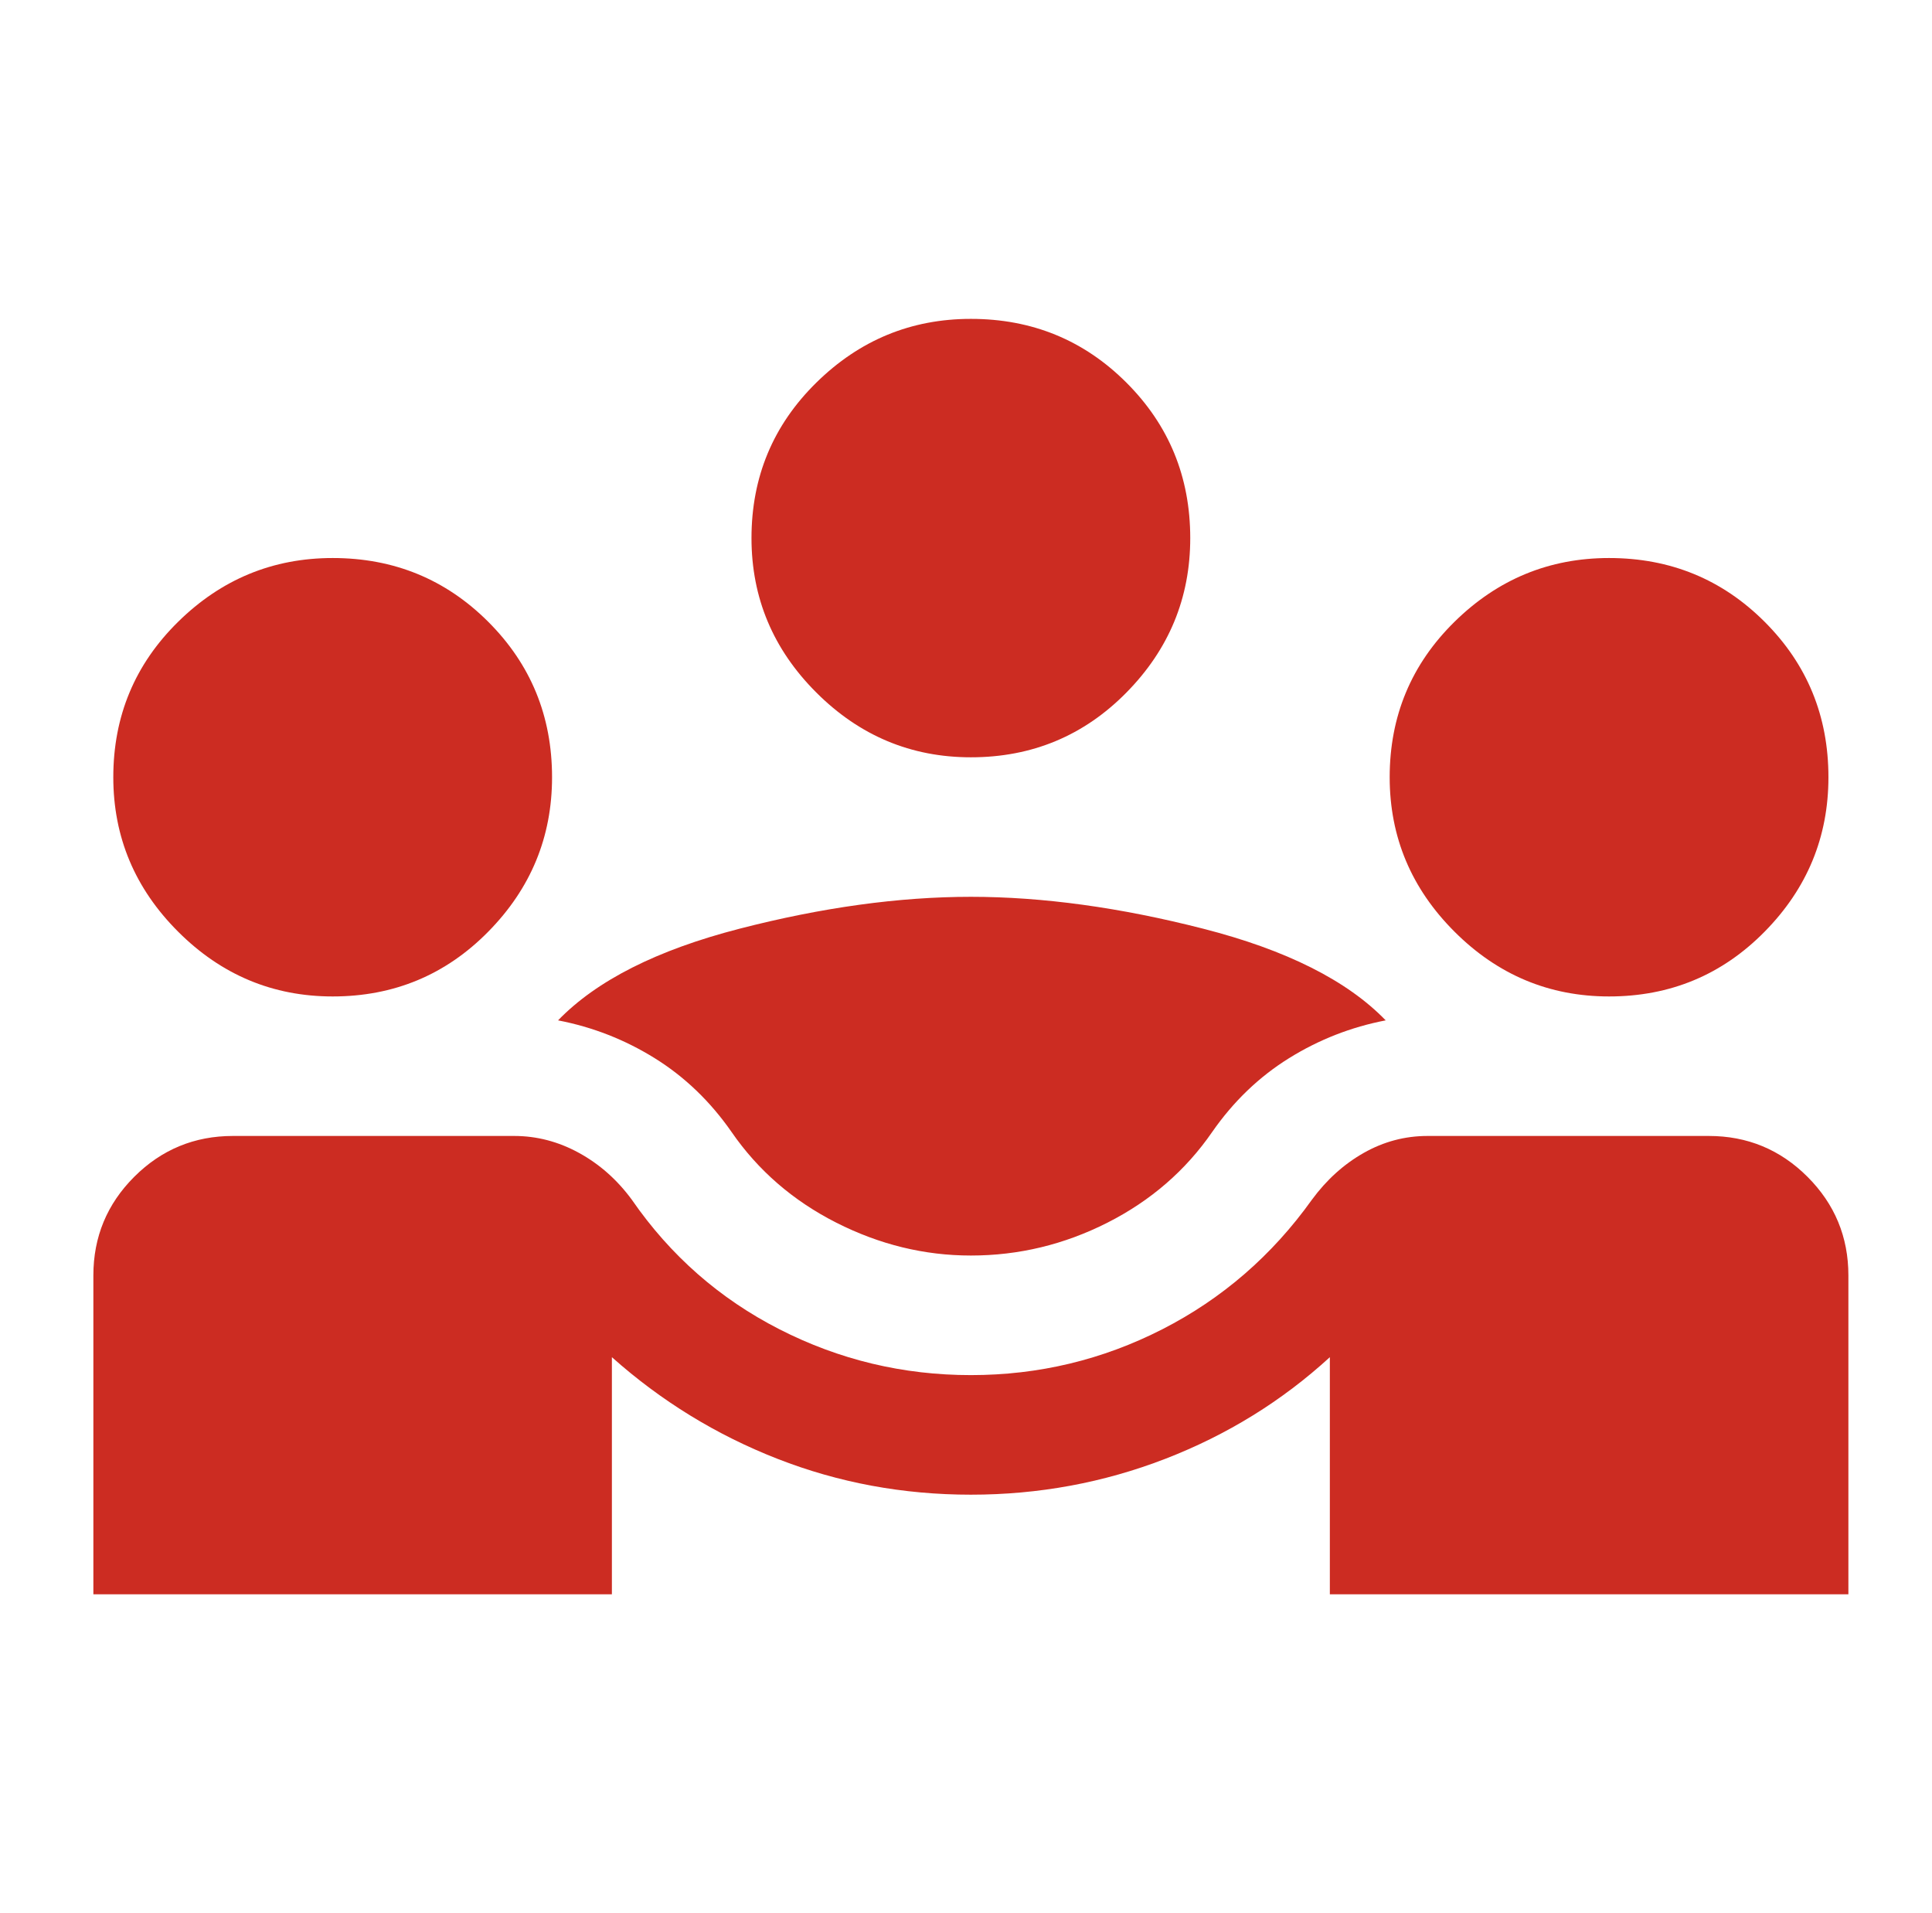 <svg width="101" height="100" viewBox="0 0 101 100" fill="none" xmlns="http://www.w3.org/2000/svg">
<path d="M4.881 83.333V66.667C4.881 64.653 5.593 62.934 7.018 61.51C8.443 60.087 10.163 59.375 12.179 59.375H26.88C28.061 59.375 29.191 59.67 30.268 60.26C31.345 60.851 32.266 61.667 33.031 62.708C35.046 65.625 37.618 67.882 40.746 69.479C43.874 71.076 47.21 71.875 50.755 71.875C54.3 71.875 57.636 71.076 60.764 69.479C63.891 67.882 66.498 65.625 68.583 62.708C69.348 61.667 70.251 60.851 71.294 60.26C72.336 59.67 73.448 59.375 74.63 59.375H89.331C91.346 59.375 93.067 60.087 94.491 61.51C95.916 62.934 96.629 64.653 96.629 66.667V83.333H69.521V70.938C67.019 73.229 64.152 75 60.92 76.25C57.688 77.5 54.3 78.125 50.755 78.125C47.21 78.125 43.839 77.5 40.642 76.25C37.444 75 34.56 73.229 31.988 70.938V83.333H4.881ZM50.755 65.625C48.322 65.625 45.976 65.052 43.717 63.906C41.458 62.76 39.634 61.181 38.244 59.167C37.132 57.569 35.794 56.285 34.23 55.312C32.666 54.34 30.98 53.681 29.173 53.333C31.189 51.25 34.351 49.653 38.661 48.542C42.97 47.431 47.002 46.875 50.755 46.875C54.508 46.875 58.557 47.431 62.901 48.542C67.245 49.653 70.425 51.25 72.441 53.333C70.633 53.681 68.948 54.34 67.384 55.312C65.82 56.285 64.482 57.569 63.37 59.167C61.98 61.181 60.156 62.76 57.897 63.906C55.638 65.052 53.257 65.625 50.755 65.625ZM17.392 52.083C14.264 52.083 11.571 50.955 9.312 48.698C7.053 46.441 5.923 43.75 5.923 40.625C5.923 37.431 7.053 34.722 9.312 32.5C11.571 30.278 14.264 29.167 17.392 29.167C20.589 29.167 23.3 30.278 25.524 32.5C27.748 34.722 28.86 37.431 28.86 40.625C28.86 43.75 27.748 46.441 25.524 48.698C23.3 50.955 20.589 52.083 17.392 52.083ZM84.118 52.083C80.99 52.083 78.296 50.955 76.038 48.698C73.779 46.441 72.649 43.75 72.649 40.625C72.649 37.431 73.779 34.722 76.038 32.5C78.296 30.278 80.99 29.167 84.118 29.167C87.315 29.167 90.026 30.278 92.25 32.5C94.474 34.722 95.586 37.431 95.586 40.625C95.586 43.75 94.474 46.441 92.25 48.698C90.026 50.955 87.315 52.083 84.118 52.083ZM50.755 39.583C47.627 39.583 44.934 38.455 42.675 36.198C40.416 33.941 39.286 31.25 39.286 28.125C39.286 24.931 40.416 22.222 42.675 20C44.934 17.778 47.627 16.667 50.755 16.667C53.952 16.667 56.663 17.778 58.887 20C61.111 22.222 62.223 24.931 62.223 28.125C62.223 31.25 61.111 33.941 58.887 36.198C56.663 38.455 53.952 39.583 50.755 39.583Z" fill="#CC2C22"/>
</svg>
